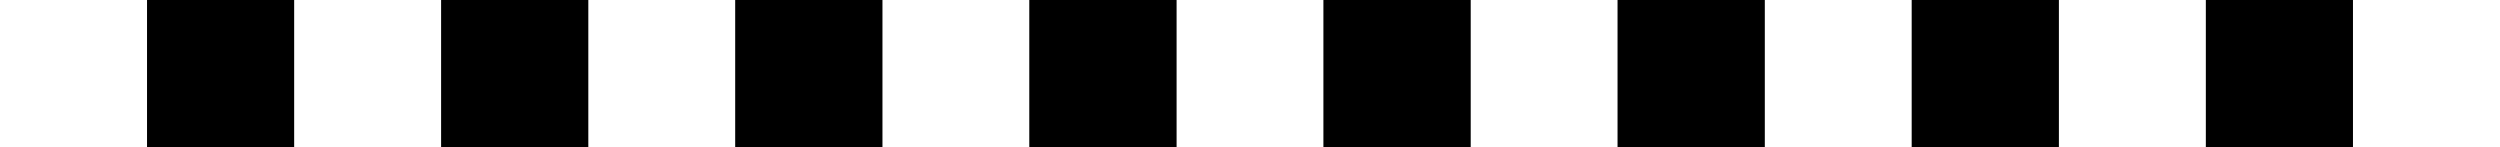 <svg width="136" height="8" viewBox="0 0 136 8" fill="none" xmlns="http://www.w3.org/2000/svg">
<rect x="0" y="0" width="136" height="8" fill="#808080" stroke="none"/>
<rect width="8" height="8" fill="white"/>
<rect x="64" width="8" height="8" fill="white"/>
<rect x="32" width="8" height="8" fill="white"/>
<rect x="96" width="8" height="8" fill="white"/>
<rect x="16" width="8" height="8" fill="white"/>
<rect x="80" width="8" height="8" fill="white"/>
<rect x="48" width="8" height="8" fill="white"/>
<rect x="112" width="8" height="8" fill="white"/>
<rect x="128" width="8" height="8" fill="white"/>
<rect x="8" width="8" height="8" fill="black"/>
<rect x="72" width="8" height="8" fill="black"/>
<rect x="40" width="8" height="8" fill="black"/>
<rect x="104" width="8" height="8" fill="black"/>
<rect x="24" width="8" height="8" fill="black"/>
<rect x="88" width="8" height="8" fill="black"/>
<rect x="56" width="8" height="8" fill="black"/>
<rect x="120" width="8" height="8" fill="black"/>
</svg>
